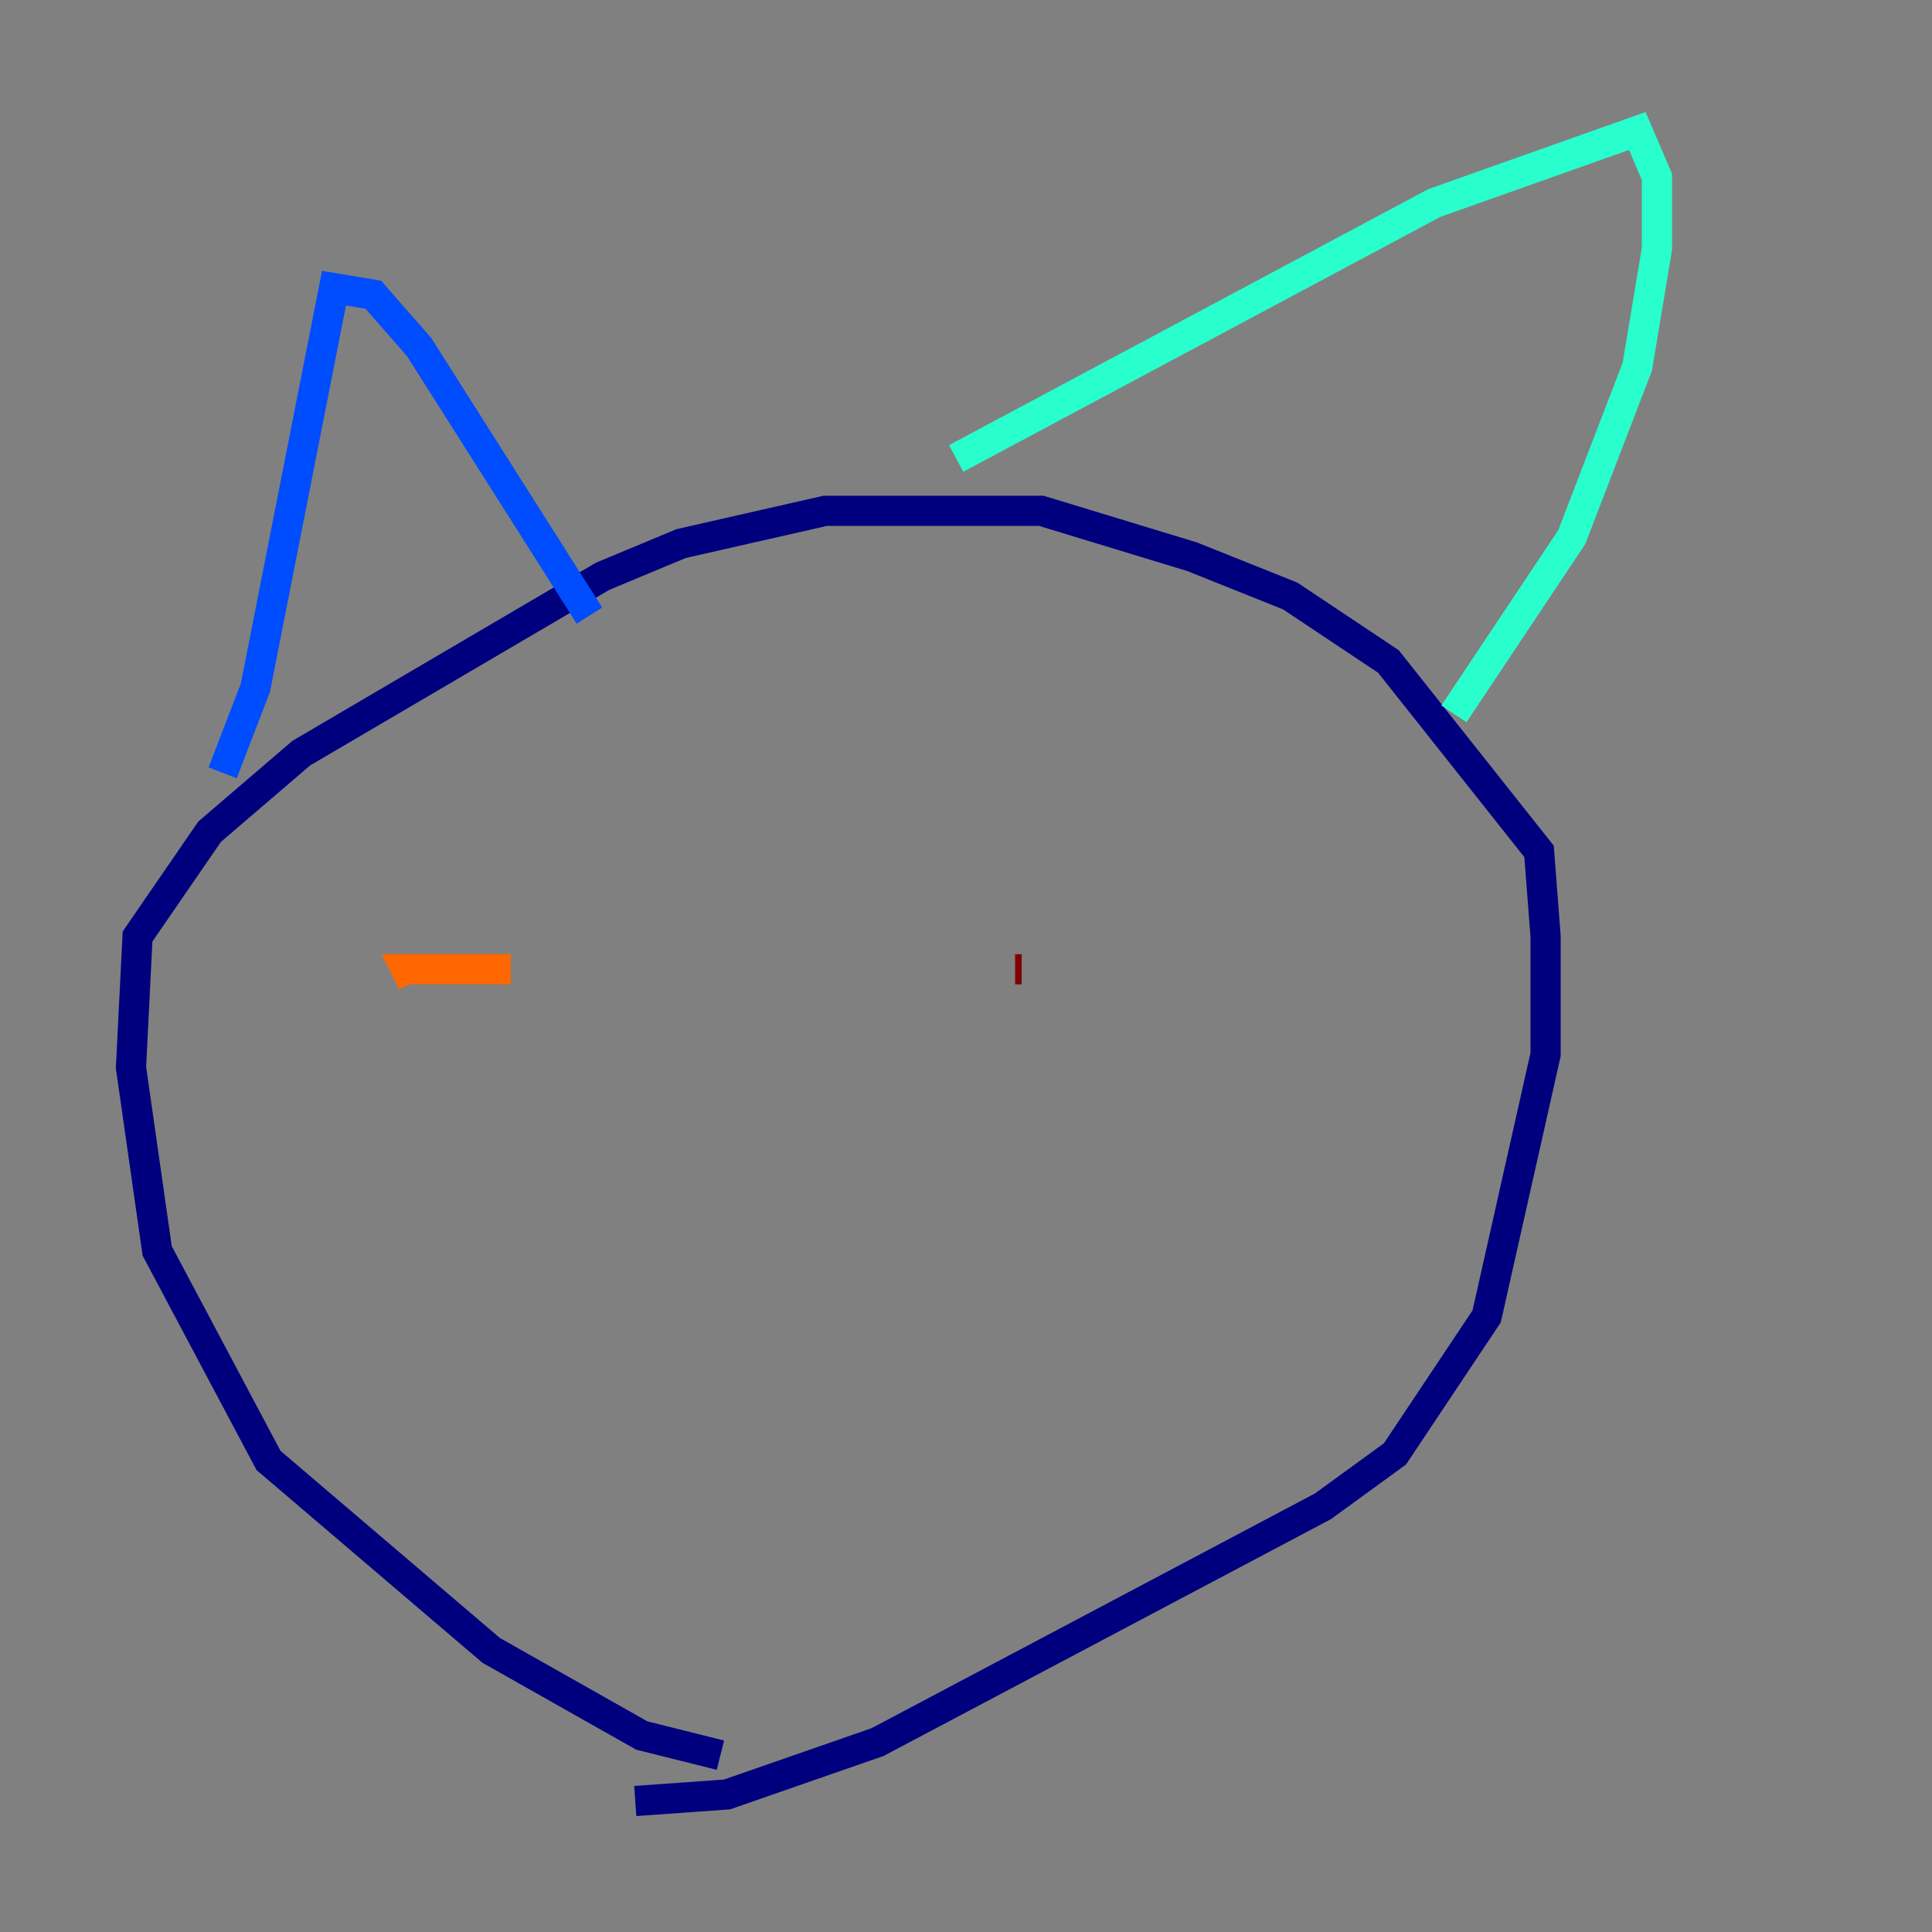 <?xml version="1.0" encoding="utf-8" ?>
<svg baseProfile="tiny" height="128" version="1.2" viewBox="0,0,128,128" width="128" xmlns="http://www.w3.org/2000/svg" xmlns:ev="http://www.w3.org/2001/xml-events" xmlns:xlink="http://www.w3.org/1999/xlink"><rect x="0" y="0" width="128" height="128" fill="#808080" stroke="none"/><defs /><polyline fill="none" points="47.729,116.285 42.522,114.983 32.542,109.342 17.79,96.759 10.414,82.875 8.678,70.725 9.112,62.047 13.885,55.105 19.959,49.898 39.919,38.183 45.125,36.014 54.671,33.844 68.99,33.844 78.969,36.881 85.478,39.485 91.986,43.824 101.966,56.407 102.4,62.047 102.4,69.858 98.495,87.214 92.42,96.325 87.647,99.797 58.142,115.417 48.163,118.888 42.088,119.322" stroke="#00007f" stroke-width="2" /><polyline fill="none" points="14.752,51.2 16.922,45.559 22.129,19.091 24.732,19.525 27.77,22.997 39.051,40.786" stroke="#004cff" stroke-width="2" /><polyline fill="none" points="63.349,30.373 95.024,13.451 108.475,8.678 109.776,11.715 109.776,16.488 108.475,24.298 104.136,35.58 96.325,47.295" stroke="#29ffcd" stroke-width="2" /><polyline fill="none" points="36.014,62.915 36.014,62.915" stroke="#cdff29" stroke-width="2" /><polyline fill="none" points="33.844,64.217 26.902,64.217 27.336,65.085" stroke="#ff6700" stroke-width="2" /><polyline fill="none" points="67.254,64.217 67.688,64.217" stroke="#7f0000" stroke-width="2" /></svg>